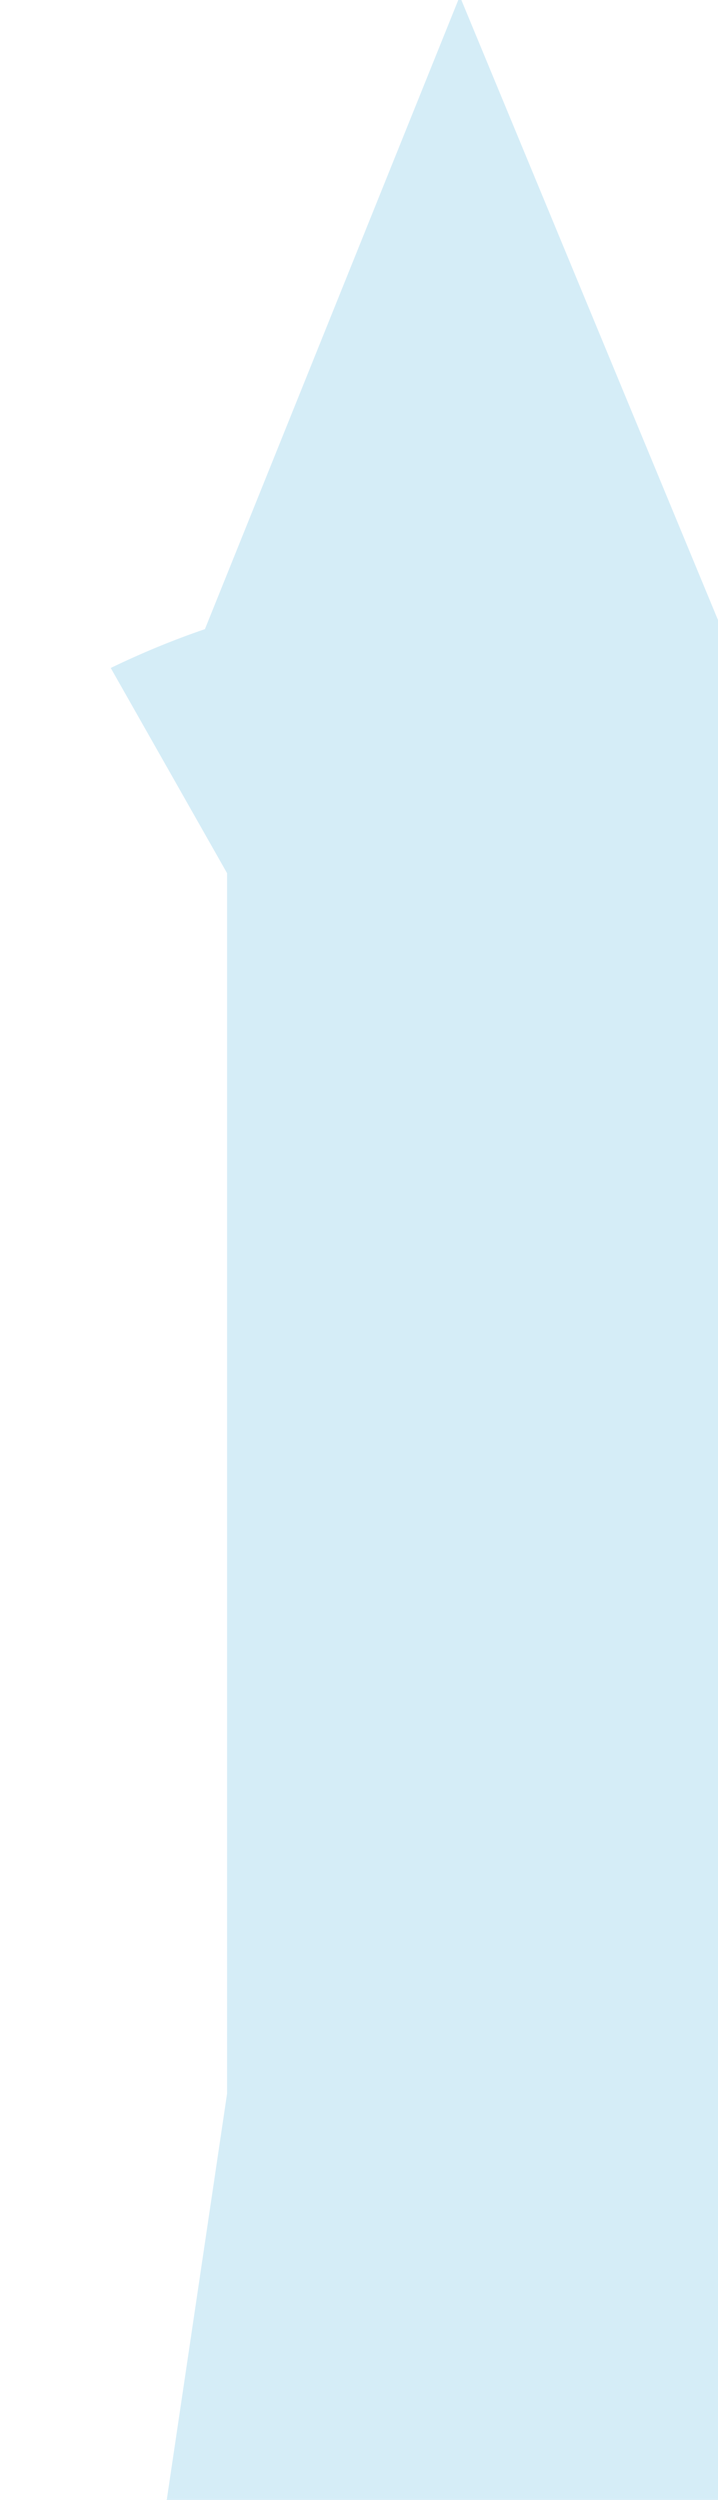 <?xml version="1.0" encoding="UTF-8" standalone="no"?>
<!-- Created with Inkscape (http://www.inkscape.org/) -->

<svg
   xmlns:dc="http://purl.org/dc/elements/1.1/"
   xmlns:cc="http://creativecommons.org/ns#"
   xmlns:rdf="http://www.w3.org/1999/02/22-rdf-syntax-ns#"
   xmlns:svg="http://www.w3.org/2000/svg"
   xmlns="http://www.w3.org/2000/svg"
   xmlns:sodipodi="http://sodipodi.sourceforge.net/DTD/sodipodi-0.dtd"
   xmlns:inkscape="http://www.inkscape.org/namespaces/inkscape"
   width="4.55mm"
   height="15.824mm"
   viewBox="0 0 4.55 15.824"
   version="1.1"
   id="svg8"
   inkscape:version="0.92.4 (unknown)"
   sodipodi:docname="drawing67.svg">
  <defs
     id="defs2" />
  <sodipodi:namedview
     id="base"
     pagecolor="#ffffff"
     bordercolor="#666666"
     borderopacity="1.0"
     inkscape:pageopacity="0.0"
     inkscape:pageshadow="2"
     inkscape:zoom="0.98994949"
     inkscape:cx="-150.9453"
     inkscape:cy="125.36917"
     inkscape:document-units="mm"
     inkscape:current-layer="layer1"
     showgrid="false"
     inkscape:window-width="927"
     inkscape:window-height="1025"
     inkscape:window-x="67"
     inkscape:window-y="27"
     inkscape:window-maximized="0" />
  <g
     inkscape:label="Layer 1"
     inkscape:groupmode="layer"
     id="layer1"
     transform="translate(-321.891,-230.095)">
    <g
       transform="matrix(0.265,0,0,0.265,58.852,206.222)"
       id="g2120">
      <g
         transform="matrix(0.265,0,0,0.265,306.526,236.78)"
         id="use2118">
        <path
           style="fill:#d5edf7;stroke:none"
           inkscape:connector-curvature="0"
           d="m 2654.65,-495.5 -24.2,-58.4 -23,57.05 q -4.25,1.45 -8.5,3.5 l 10.5,18.5 v 110 l -5.5,37 h 60 l -8,-36 v -110.5 l 7.5,-17 q -4.4,-2.4 -8.8,-4.15 z"
           id="path1430" />
      </g>
    </g>
  </g>
</svg>
